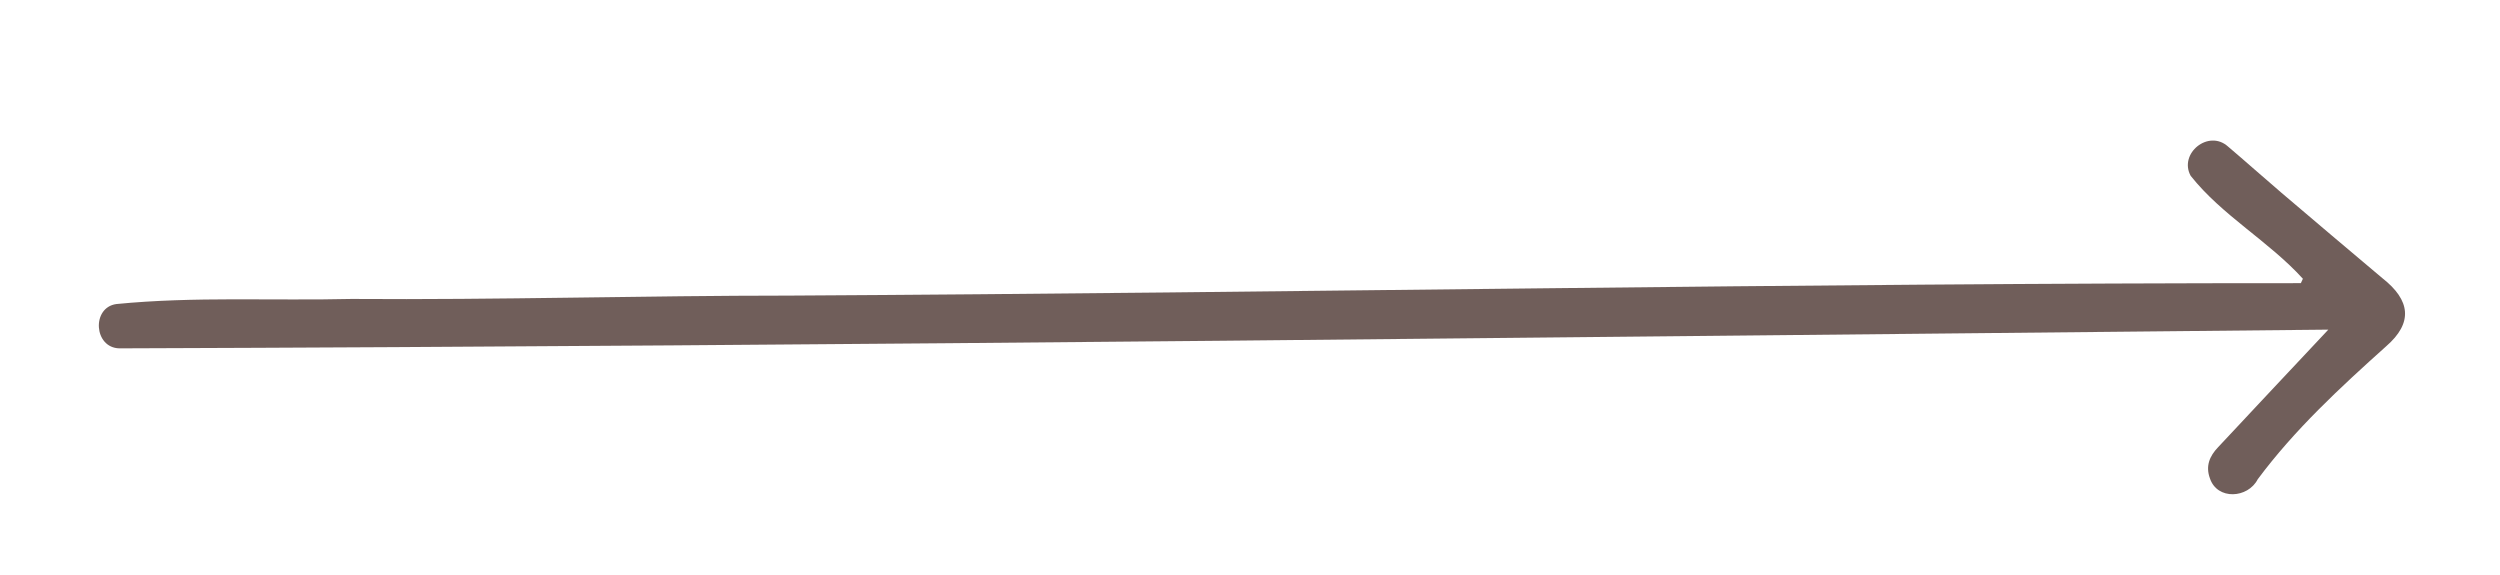 <svg xmlns="http://www.w3.org/2000/svg" xmlns:xlink="http://www.w3.org/1999/xlink" width="174" zoomAndPan="magnify" viewBox="0 0 130.5 30" height="40" preserveAspectRatio="xMidYMid meet" version="1.2"><defs><clipPath id="8ec8e25f56"><path d="M 5 7 L 125.98 7 L 125.98 26 L 5 26 Z M 5 7 "/></clipPath></defs><g id="a8c447a008"><g clip-rule="nonzero" clip-path="url(#8ec8e25f56)"><path style=" stroke:none;fill-rule:nonzero;fill:#705e5a;fill-opacity:1;" d="M 121.539 17.207 C 83.082 17.578 44.68 18.055 6.23 18.184 C 4.895 18.156 4.77 16.051 6.074 15.871 C 10.148 15.469 14.27 15.703 18.359 15.605 C 25.988 15.66 33.613 15.43 41.246 15.43 C 67.531 15.285 93.816 14.773 120.105 14.781 L 120.211 14.551 C 118.43 12.59 115.992 11.25 114.352 9.176 C 113.719 8.016 115.281 6.734 116.301 7.648 C 117.234 8.438 118.148 9.258 119.078 10.051 C 120.836 11.547 122.598 13.039 124.363 14.523 C 125.82 15.668 125.98 16.844 124.551 18.082 C 122.156 20.23 119.773 22.434 117.852 25.02 C 117.34 26.016 115.742 26.117 115.359 24.973 C 115.121 24.328 115.34 23.812 115.781 23.348 C 117.629 21.375 119.48 19.395 121.539 17.207 Z M 121.539 17.207 "/></g><path style="fill:none;stroke-width:1;stroke-linecap:butt;stroke-linejoin:miter;stroke:#705e5a;stroke-opacity:1;stroke-miterlimit:4;" d="M -0.002 0.499 L 69.587 0.499 " transform="matrix(0.726,0,0,0.726,30.861,16.063)"/></g></svg>